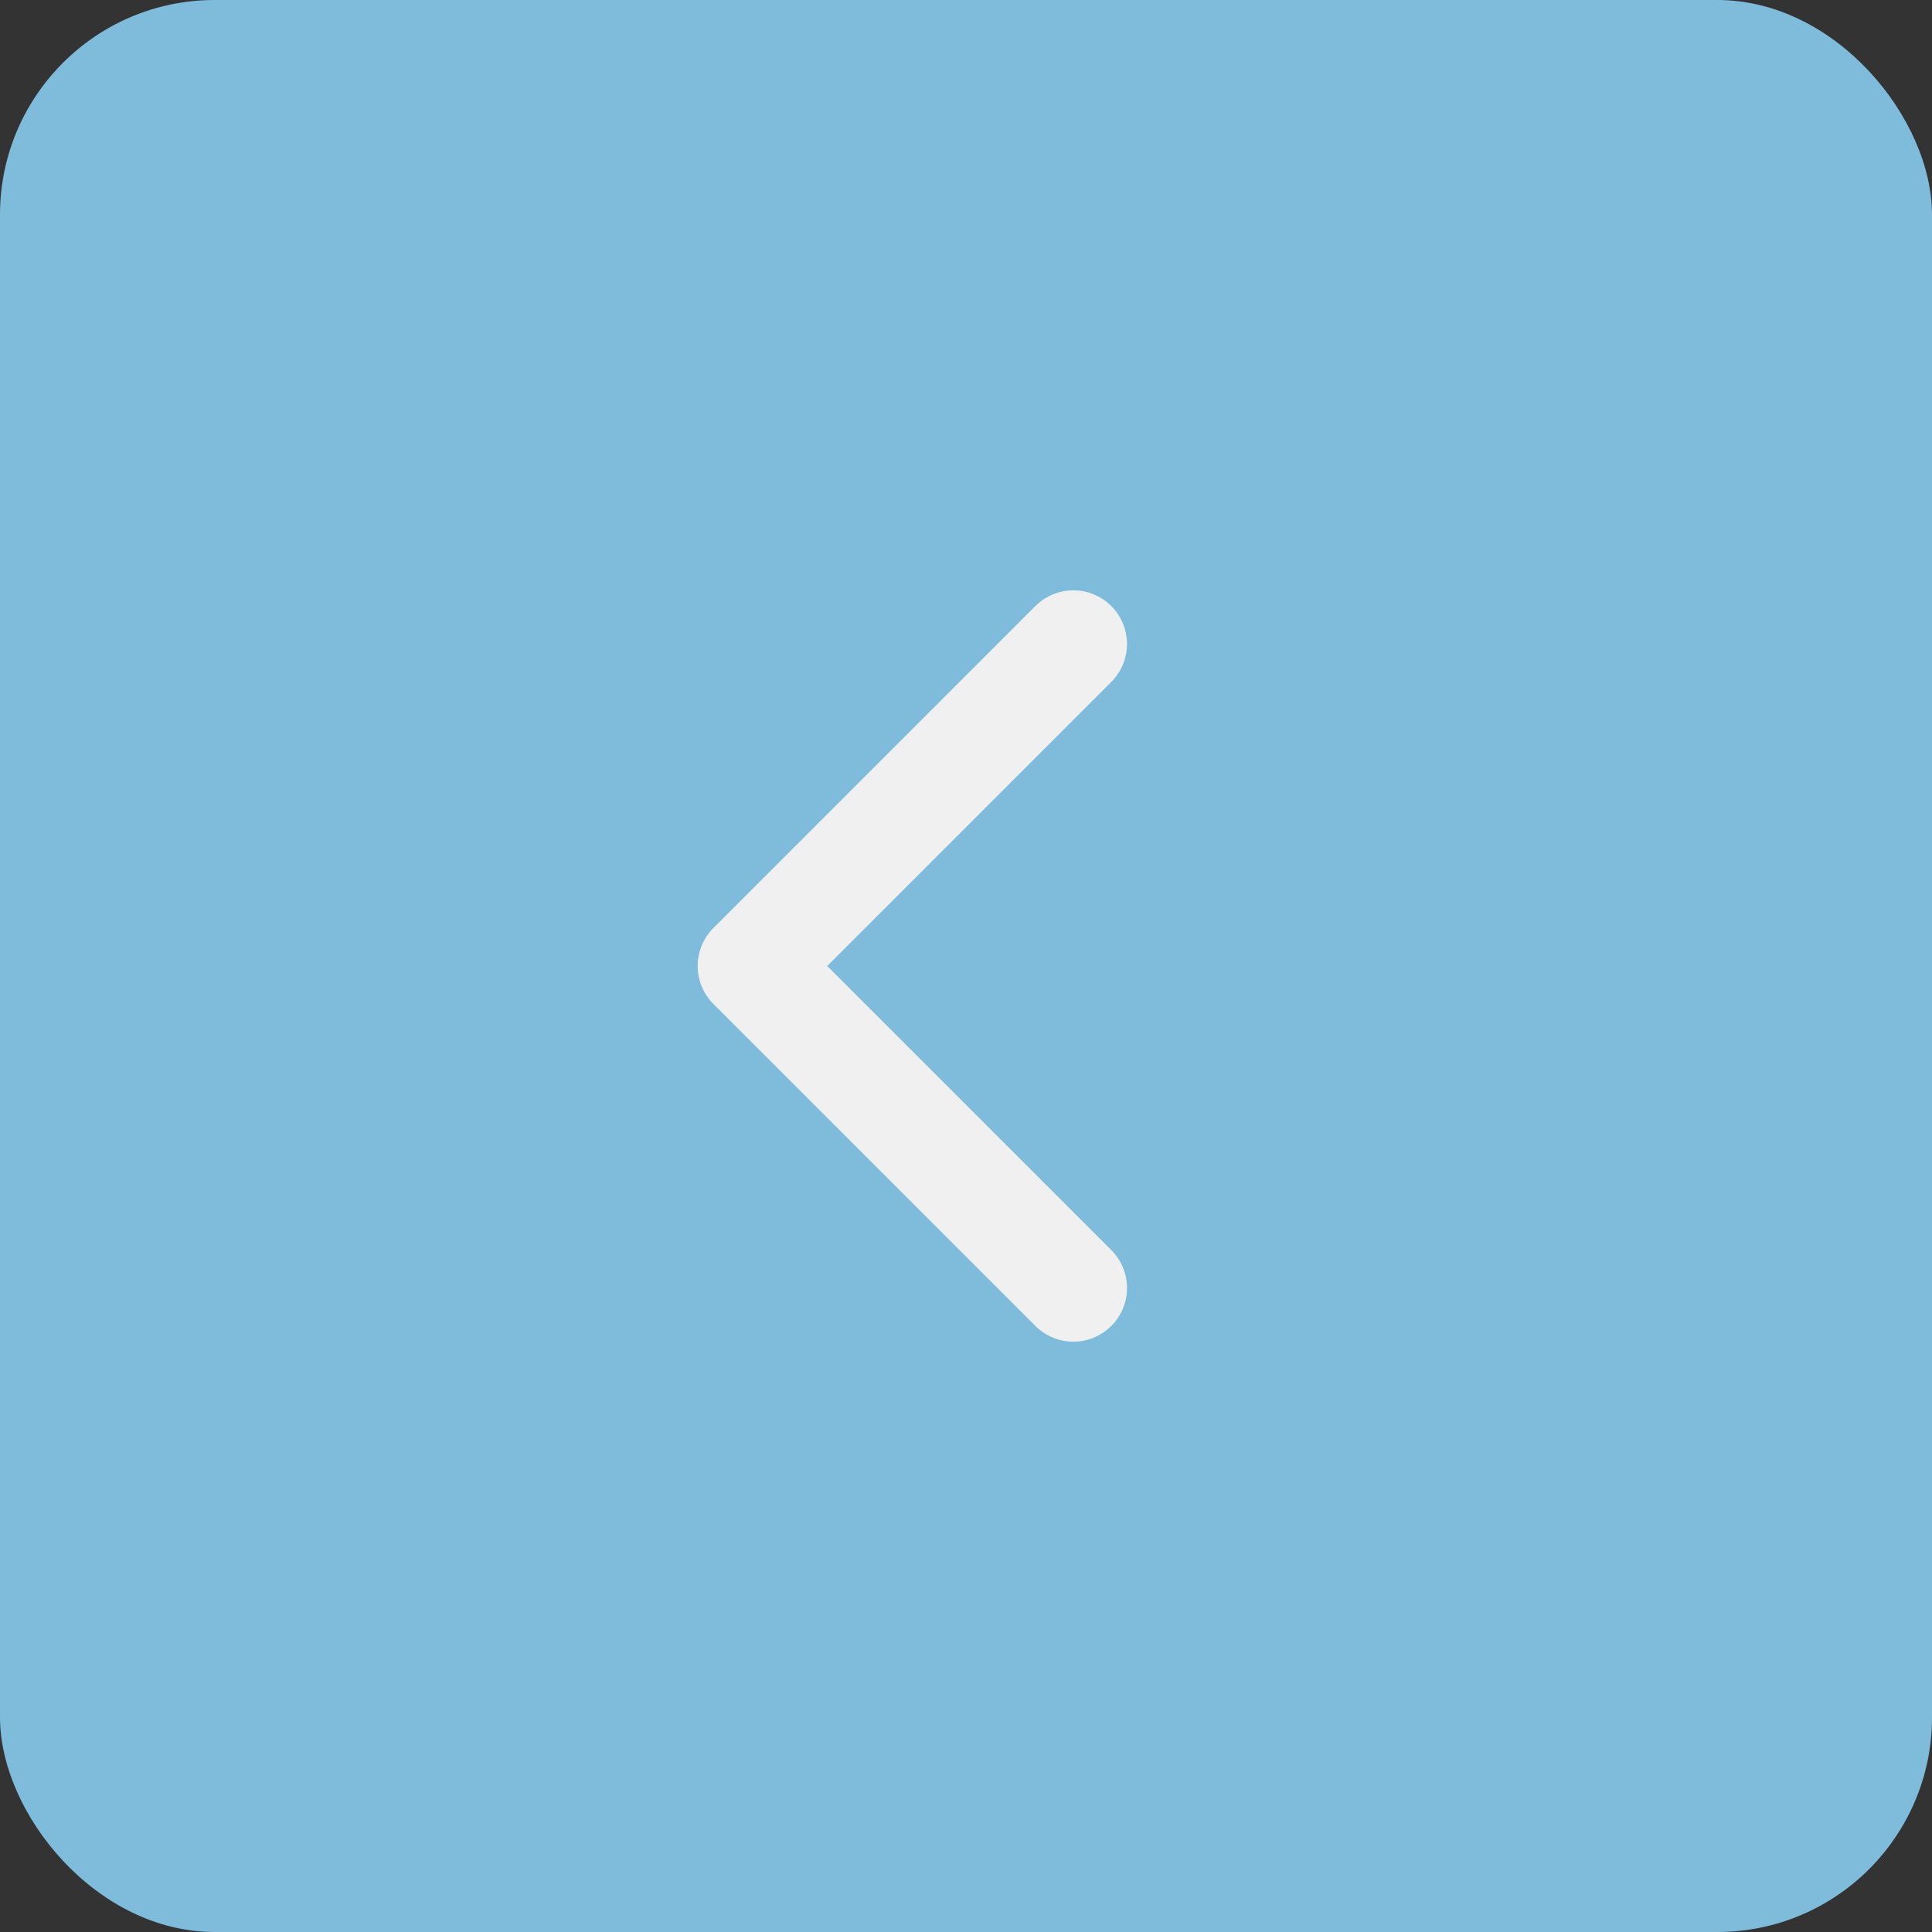 <svg width="36" height="36" viewBox="0 0 36 36" fill="none" xmlns="http://www.w3.org/2000/svg">
<rect x="0" y="0" width="36" height="36" fill="#333333" stroke="none"/>
<rect width="36" height="36" rx="4" fill="#7FBBDB"/>
<path d="M20 12L14 18L20 24" stroke="#F0F0F0" stroke-width="2" stroke-linecap="round" stroke-linejoin="round"/>
</svg>
